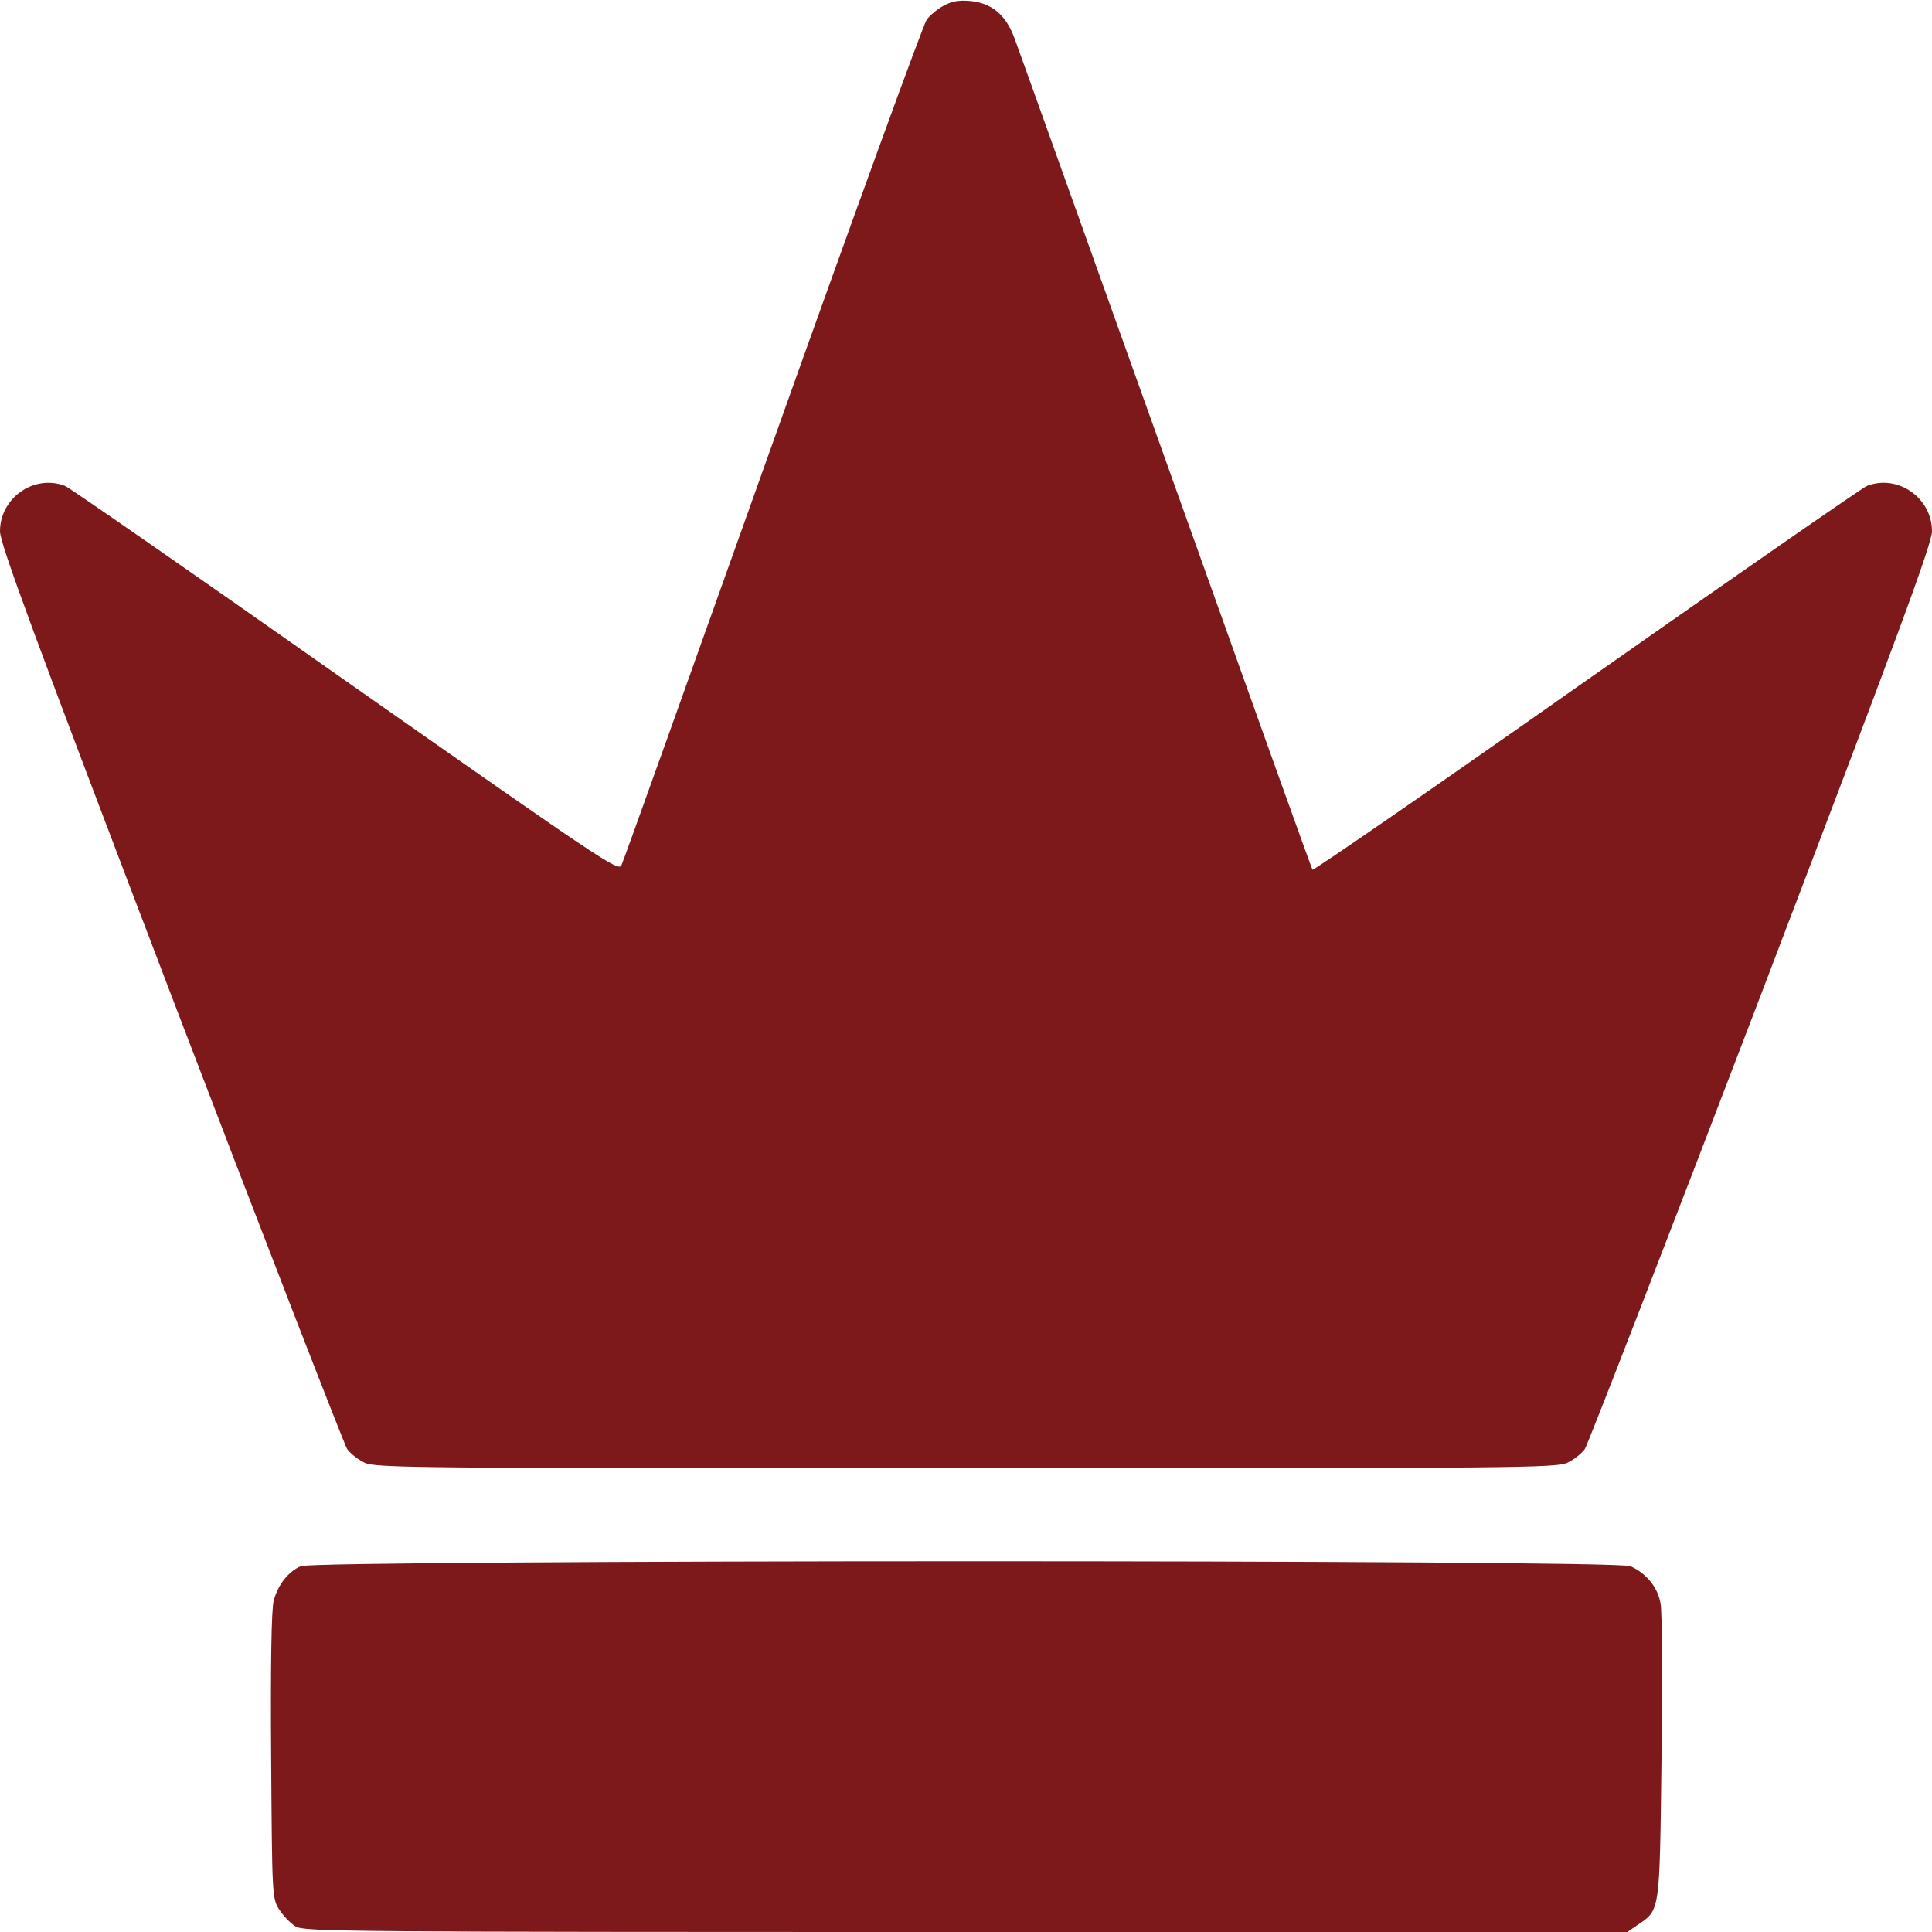 <svg version="1.0" xmlns="http://www.w3.org/2000/svg" width="600" height="600"><path d="M293 1.8c-1.9 1-4.2 3-5.2 4.3-1 1.3-22.5 60.4-47.8 131.4-25.3 71-46.4 130-47 131.2-.9 2.1-5.7-1.2-85.7-57.3-46.6-32.8-85.8-60-87.1-60.5C10.6 147.2 0 154.6 0 165c0 3.8 10.3 31.7 53 143.6 29.2 76.4 53.9 140 54.8 141.4 1 1.4 3.4 3.3 5.3 4.2 3.2 1.7 14.2 1.8 186.9 1.8 172.7 0 183.7-.1 186.9-1.8 1.9-.9 4.3-2.8 5.3-4.2.9-1.4 25.6-65 54.8-141.4 42.7-111.9 53-139.8 53-143.6 0-10.4-10.6-17.8-20.2-14.1-1.3.5-40.5 27.7-87.1 60.4-46.6 32.8-84.9 59.2-85.1 58.8-.3-.4-20.7-57.4-45.4-126.6-24.8-69.3-46-128.6-47.2-131.8C312.3 4.5 307.9.9 301.2.3c-3.4-.3-5.7.1-8.2 1.5zM93.4 486.4c-3.9 1.7-7.1 5.8-8.4 10.7-.7 2.5-1 19.7-.8 48.2.3 43.4.3 44.3 2.5 47.7 1.2 1.9 3.5 4.3 5.1 5.3 2.8 1.6 14.6 1.7 208.3 1.7h205.3l3.2-2.2c7-4.8 6.8-3.5 7.4-51.8.3-23.9.2-45.5-.3-48-.8-5-4.5-9.5-9.4-11.6-4.8-2.1-408.2-2-412.9 0z" fill="#7E191B"/></svg>